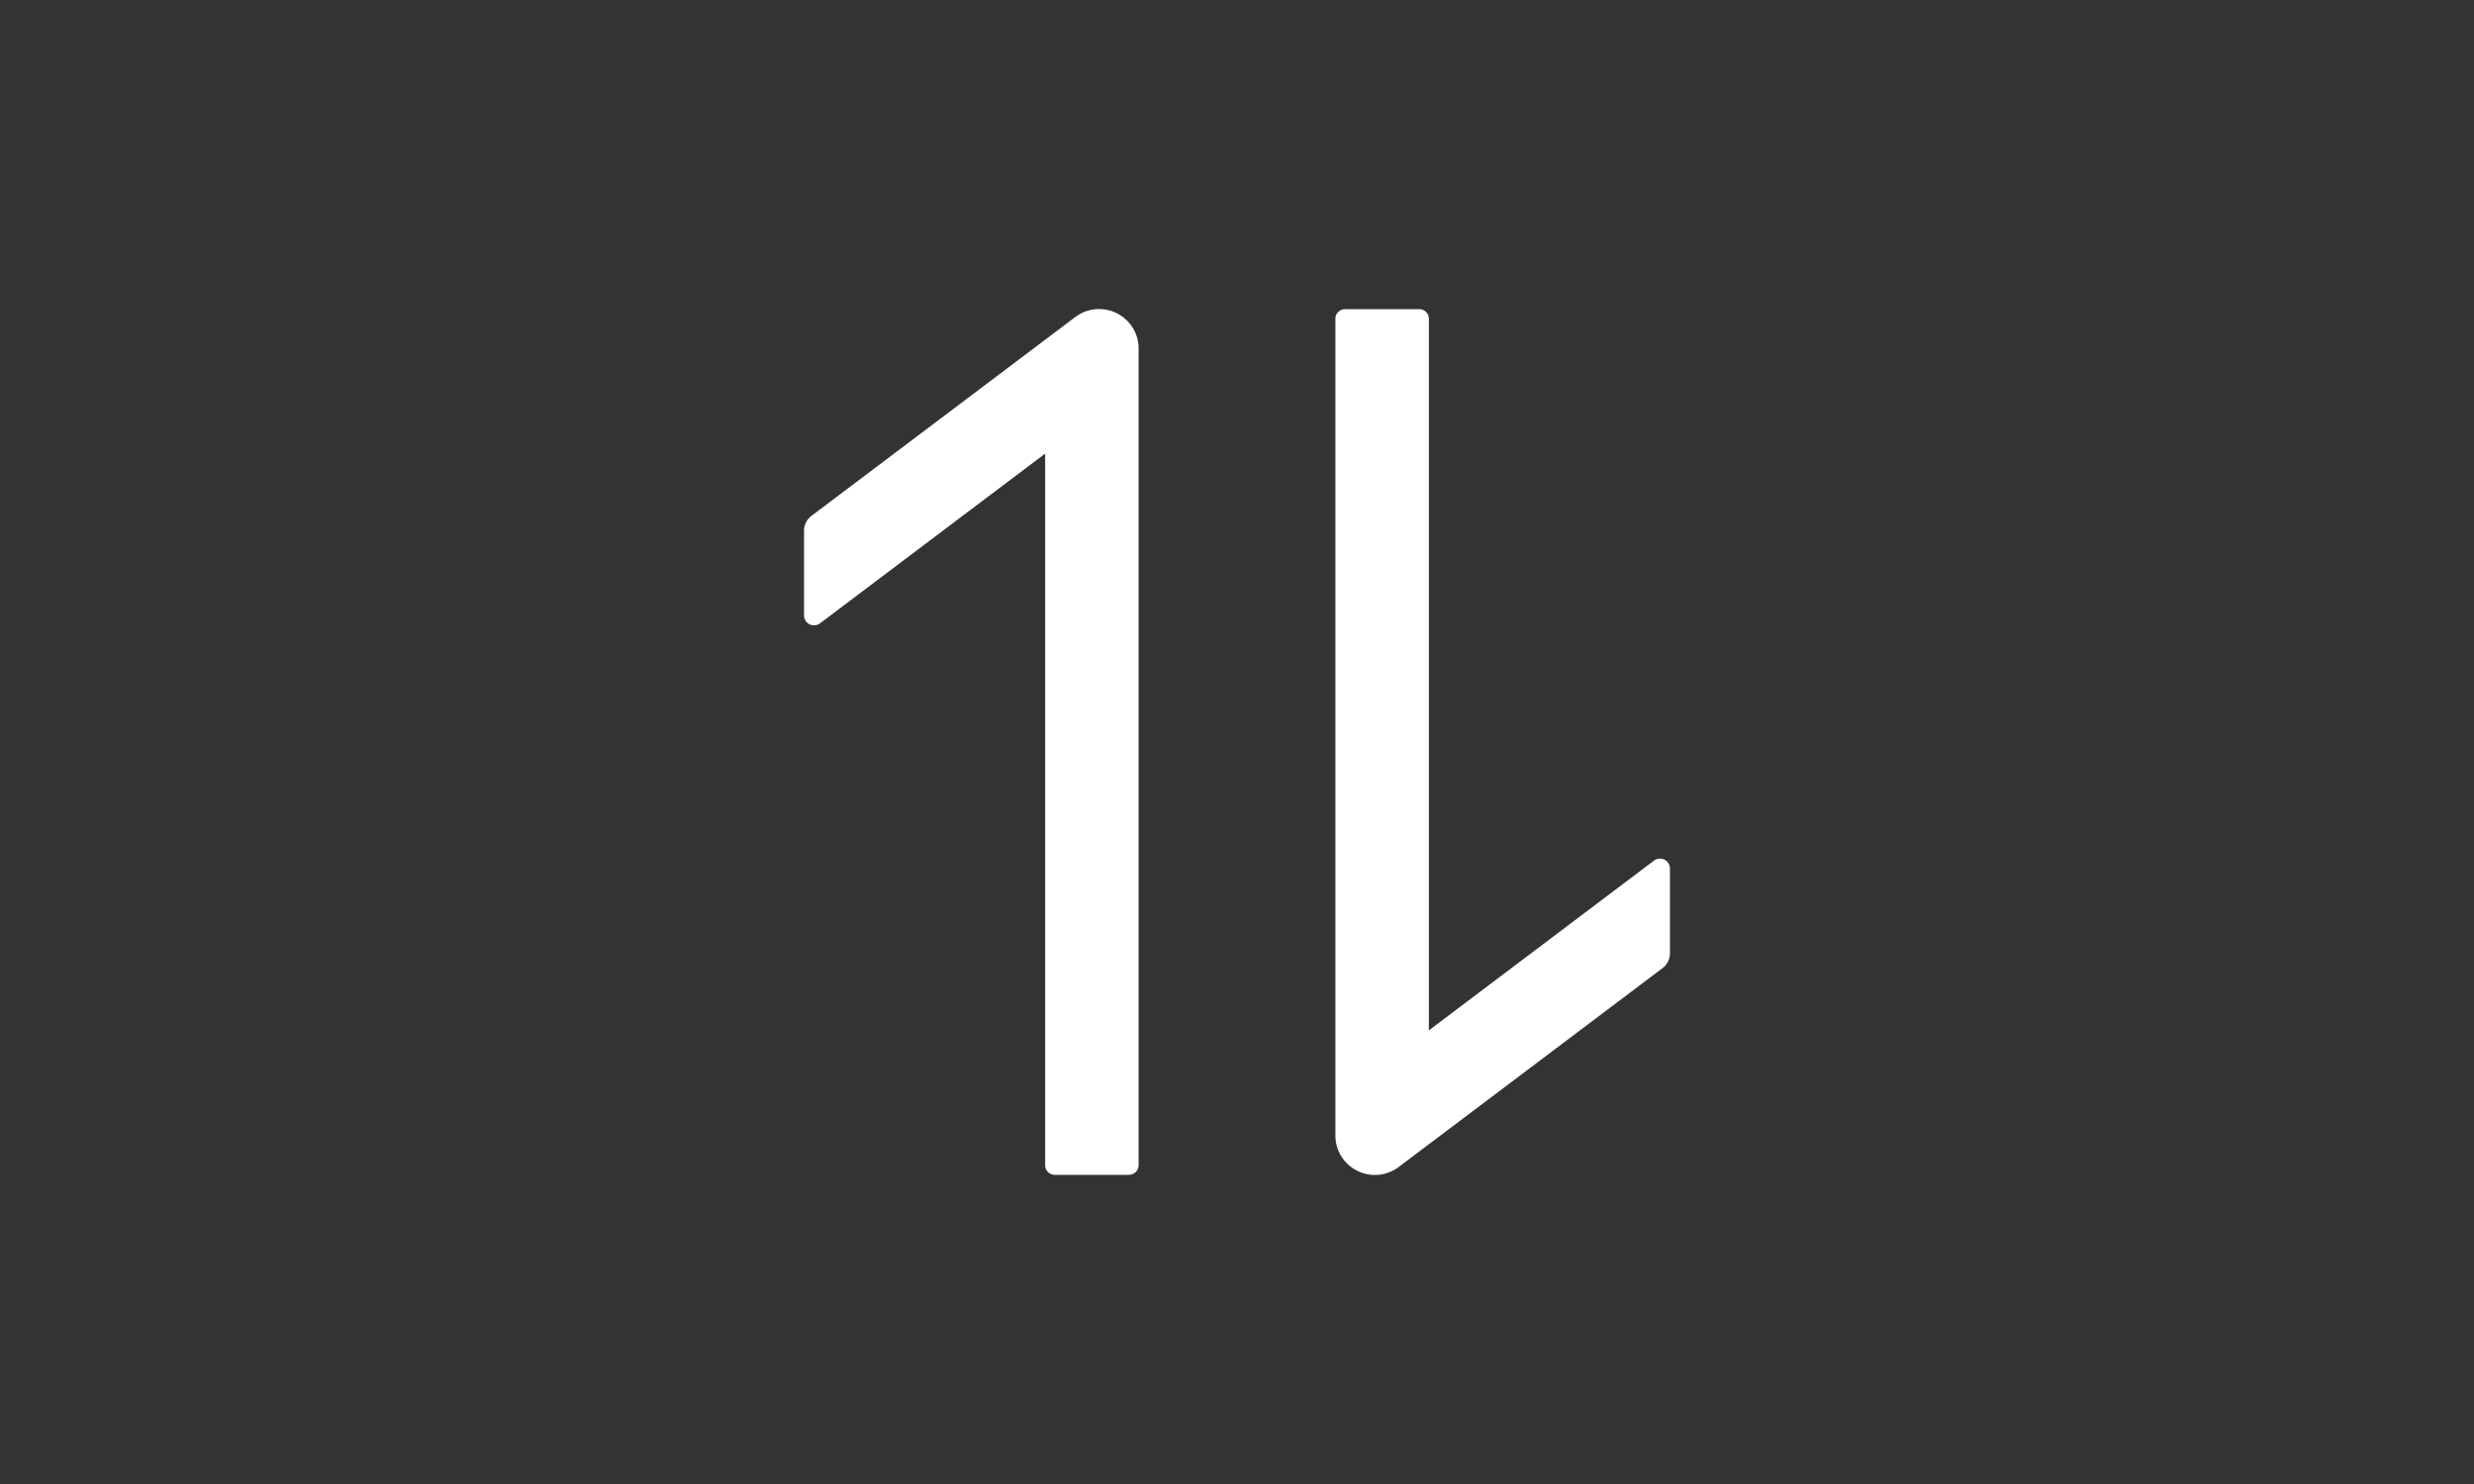 <svg id="Flip_vertically_btn_check" data-name="Flip vertically_btn_check" xmlns="http://www.w3.org/2000/svg" width="40" height="24" viewBox="0 0 40 24">
  <rect x="0" y="0" width="40" height="24" fill="#333333" stroke="none"/>
<defs>
    <style>
      .cls-2 {
        fill: #fff;
        fill-rule: evenodd;
      }
    </style>
  </defs>
  <path id="形状_2" data-name="形状 2" class="cls-2" d="M987.409,400.611v13.236a0.157,0.157,0,0,1-.159.153h-1.194a0.156,0.156,0,0,1-.158-0.153V402.336l-3.64,2.745a0.161,0.161,0,0,1-.258-0.12v-1.379a0.3,0.3,0,0,1,.121-0.24l4.258-3.21a0.639,0.639,0,0,1,1.03.479h0Zm4.693-.458v11.511l3.639-2.745a0.161,0.161,0,0,1,.259.12v1.379a0.3,0.3,0,0,1-.121.24l-4.258,3.21a0.639,0.639,0,0,1-1.03-.477V400.153A0.155,0.155,0,0,1,990.75,400h1.193a0.155,0.155,0,0,1,.159.152h0Zm0,0" transform="translate(-969 -395)"/>
</svg>
